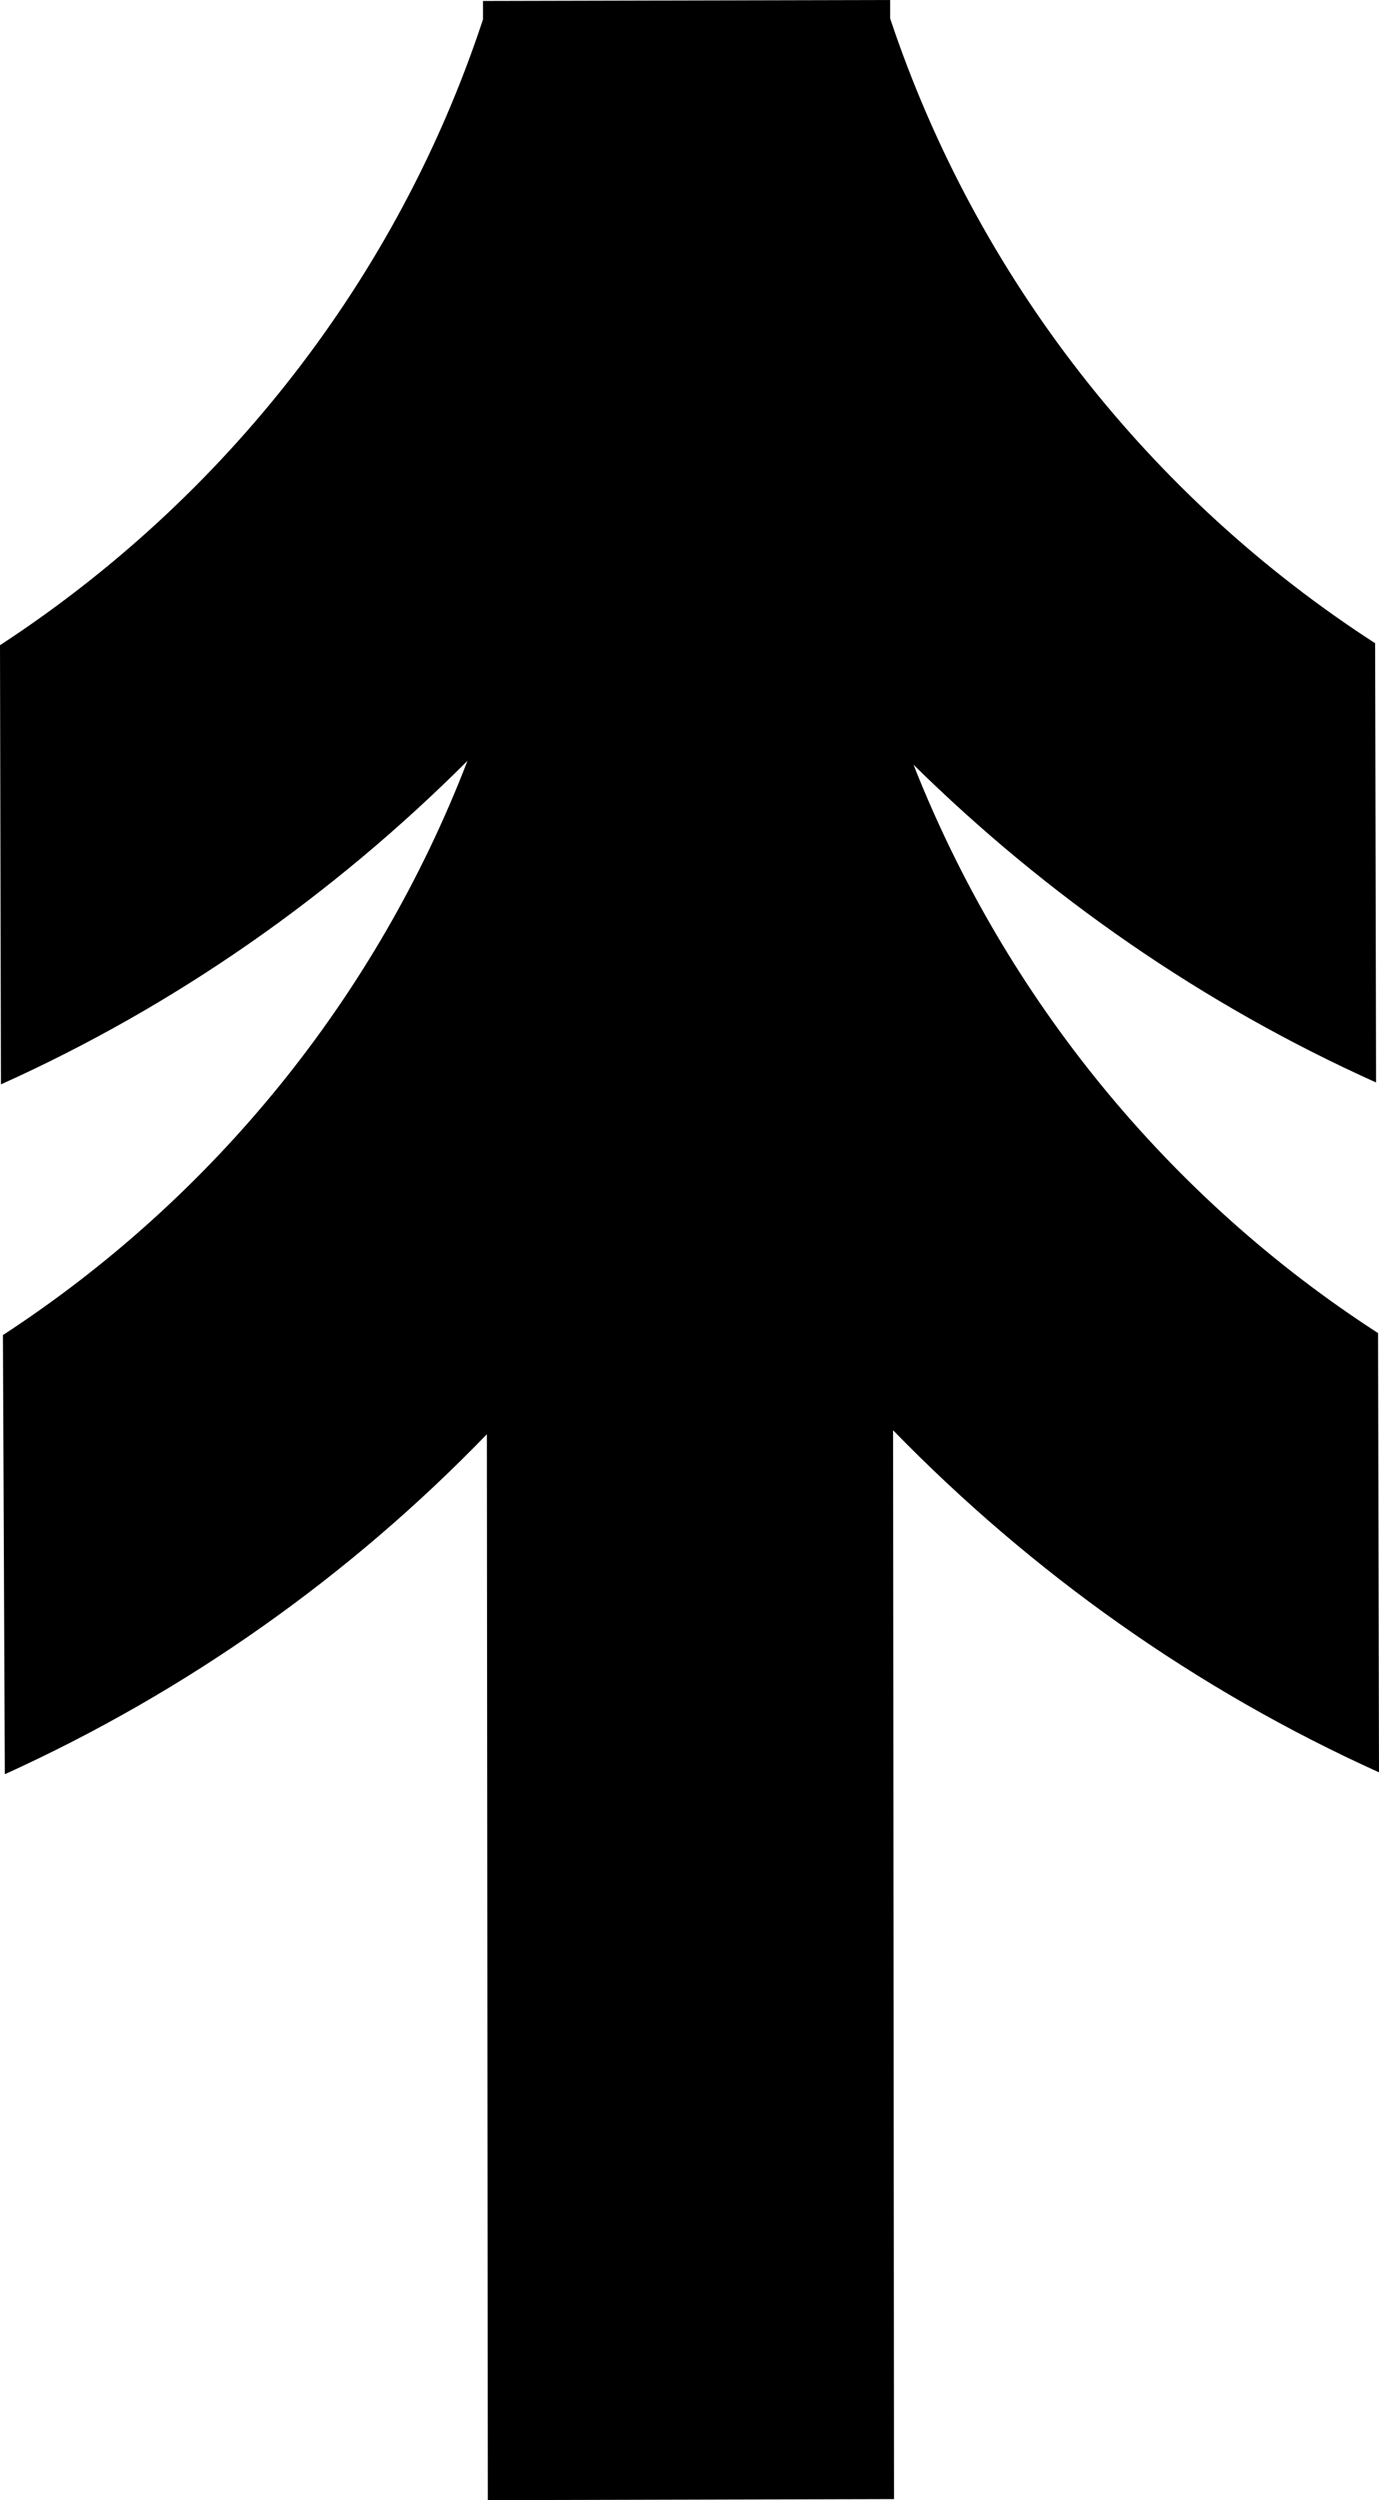 <svg width="16" height="29" viewBox="0 0 16 29" fill="8BB01A">
<path d="M16 20.558L15.989 15.463C13.565 13.897 11.67 11.586 10.599 8.87C12.144 10.392 13.959 11.654 15.966 12.556L15.955 7.461C13.339 5.77 11.332 3.223 10.328 0.214V-0L5.683 0.011H5.604V0.225C4.612 3.235 2.605 5.782 0 7.484L0.011 12.578C2.041 11.665 3.868 10.38 5.424 8.825C4.364 11.575 2.469 13.897 0.034 15.486L0.056 20.58C2.165 19.622 4.059 18.281 5.649 16.636L5.66 29L10.373 28.988L10.362 16.59C11.975 18.247 13.88 19.6 16 20.558Z" />
</svg>
